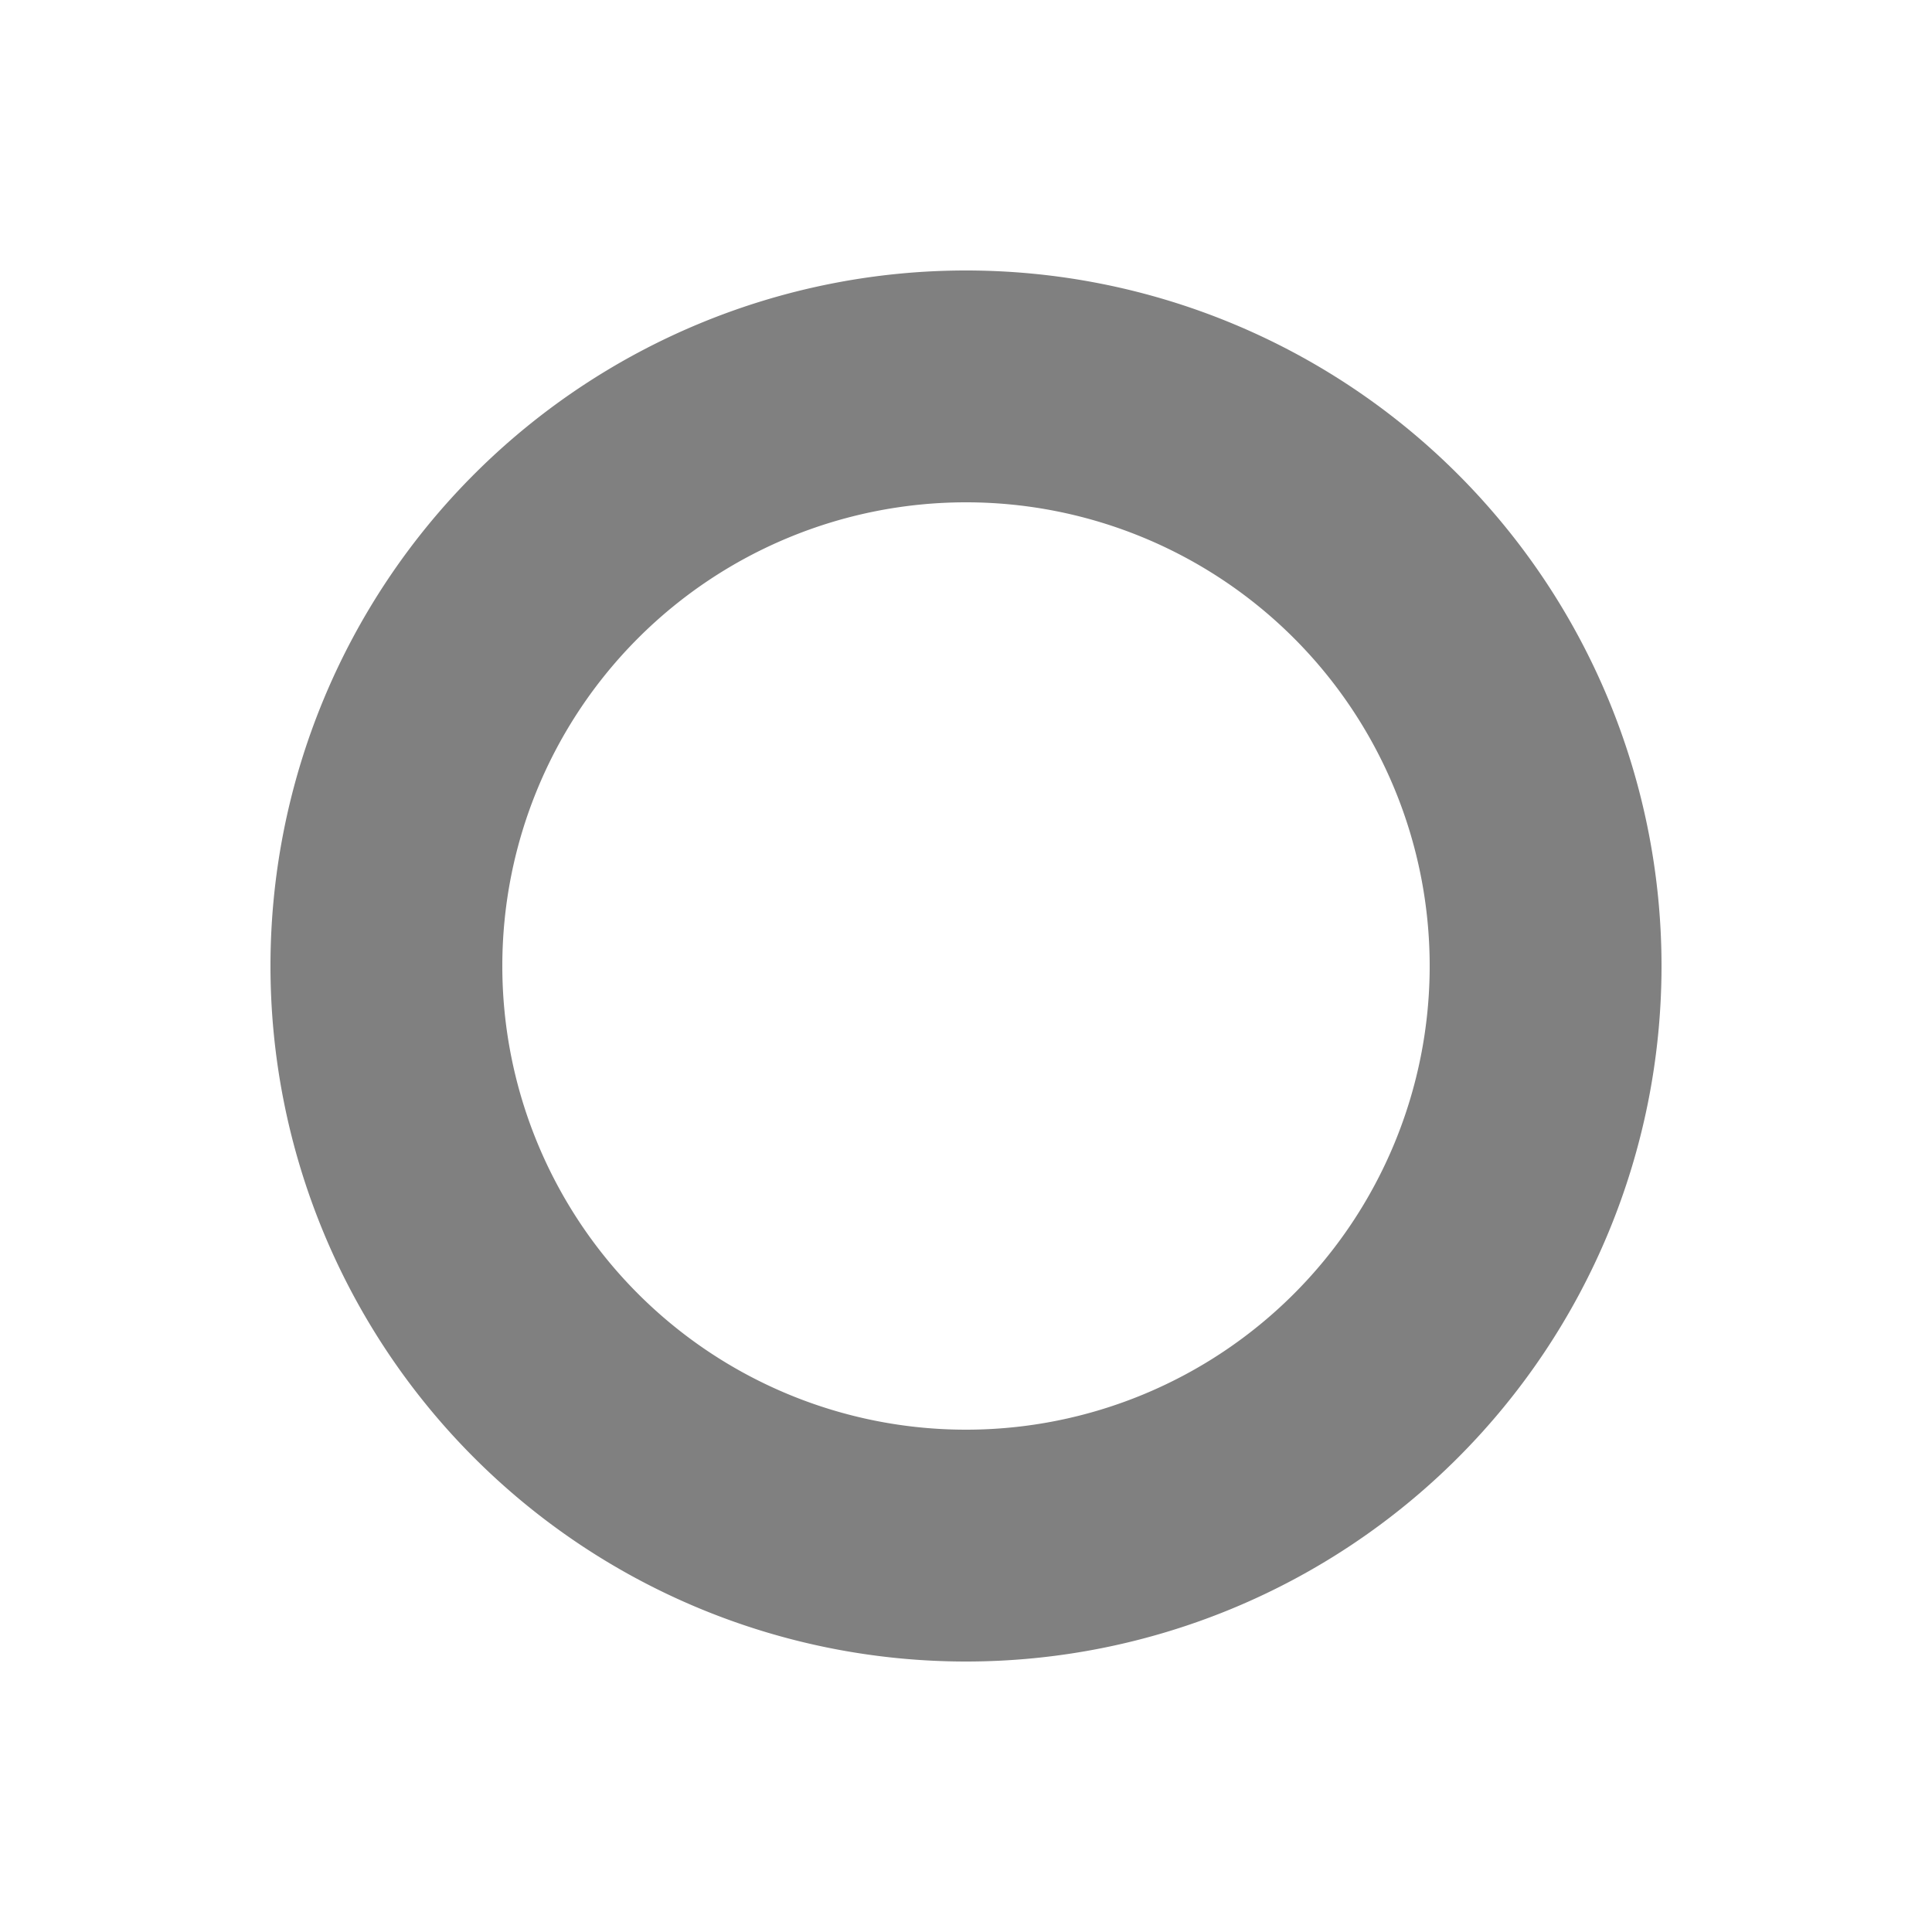 <svg width="5" height="5" viewBox="0 0 5 5" xmlns="http://www.w3.org/2000/svg">
  <path
    d="
    M 0 0
    m 2.5 2.5
    m  0 -1.5
    a 1.5 1.5 0 0 1 0 3
    a 1.5 1.5 0 0 1 0 -3"
    stroke="#808080"
    stroke-width="0.6"
    fill="none"
  />
</svg>
